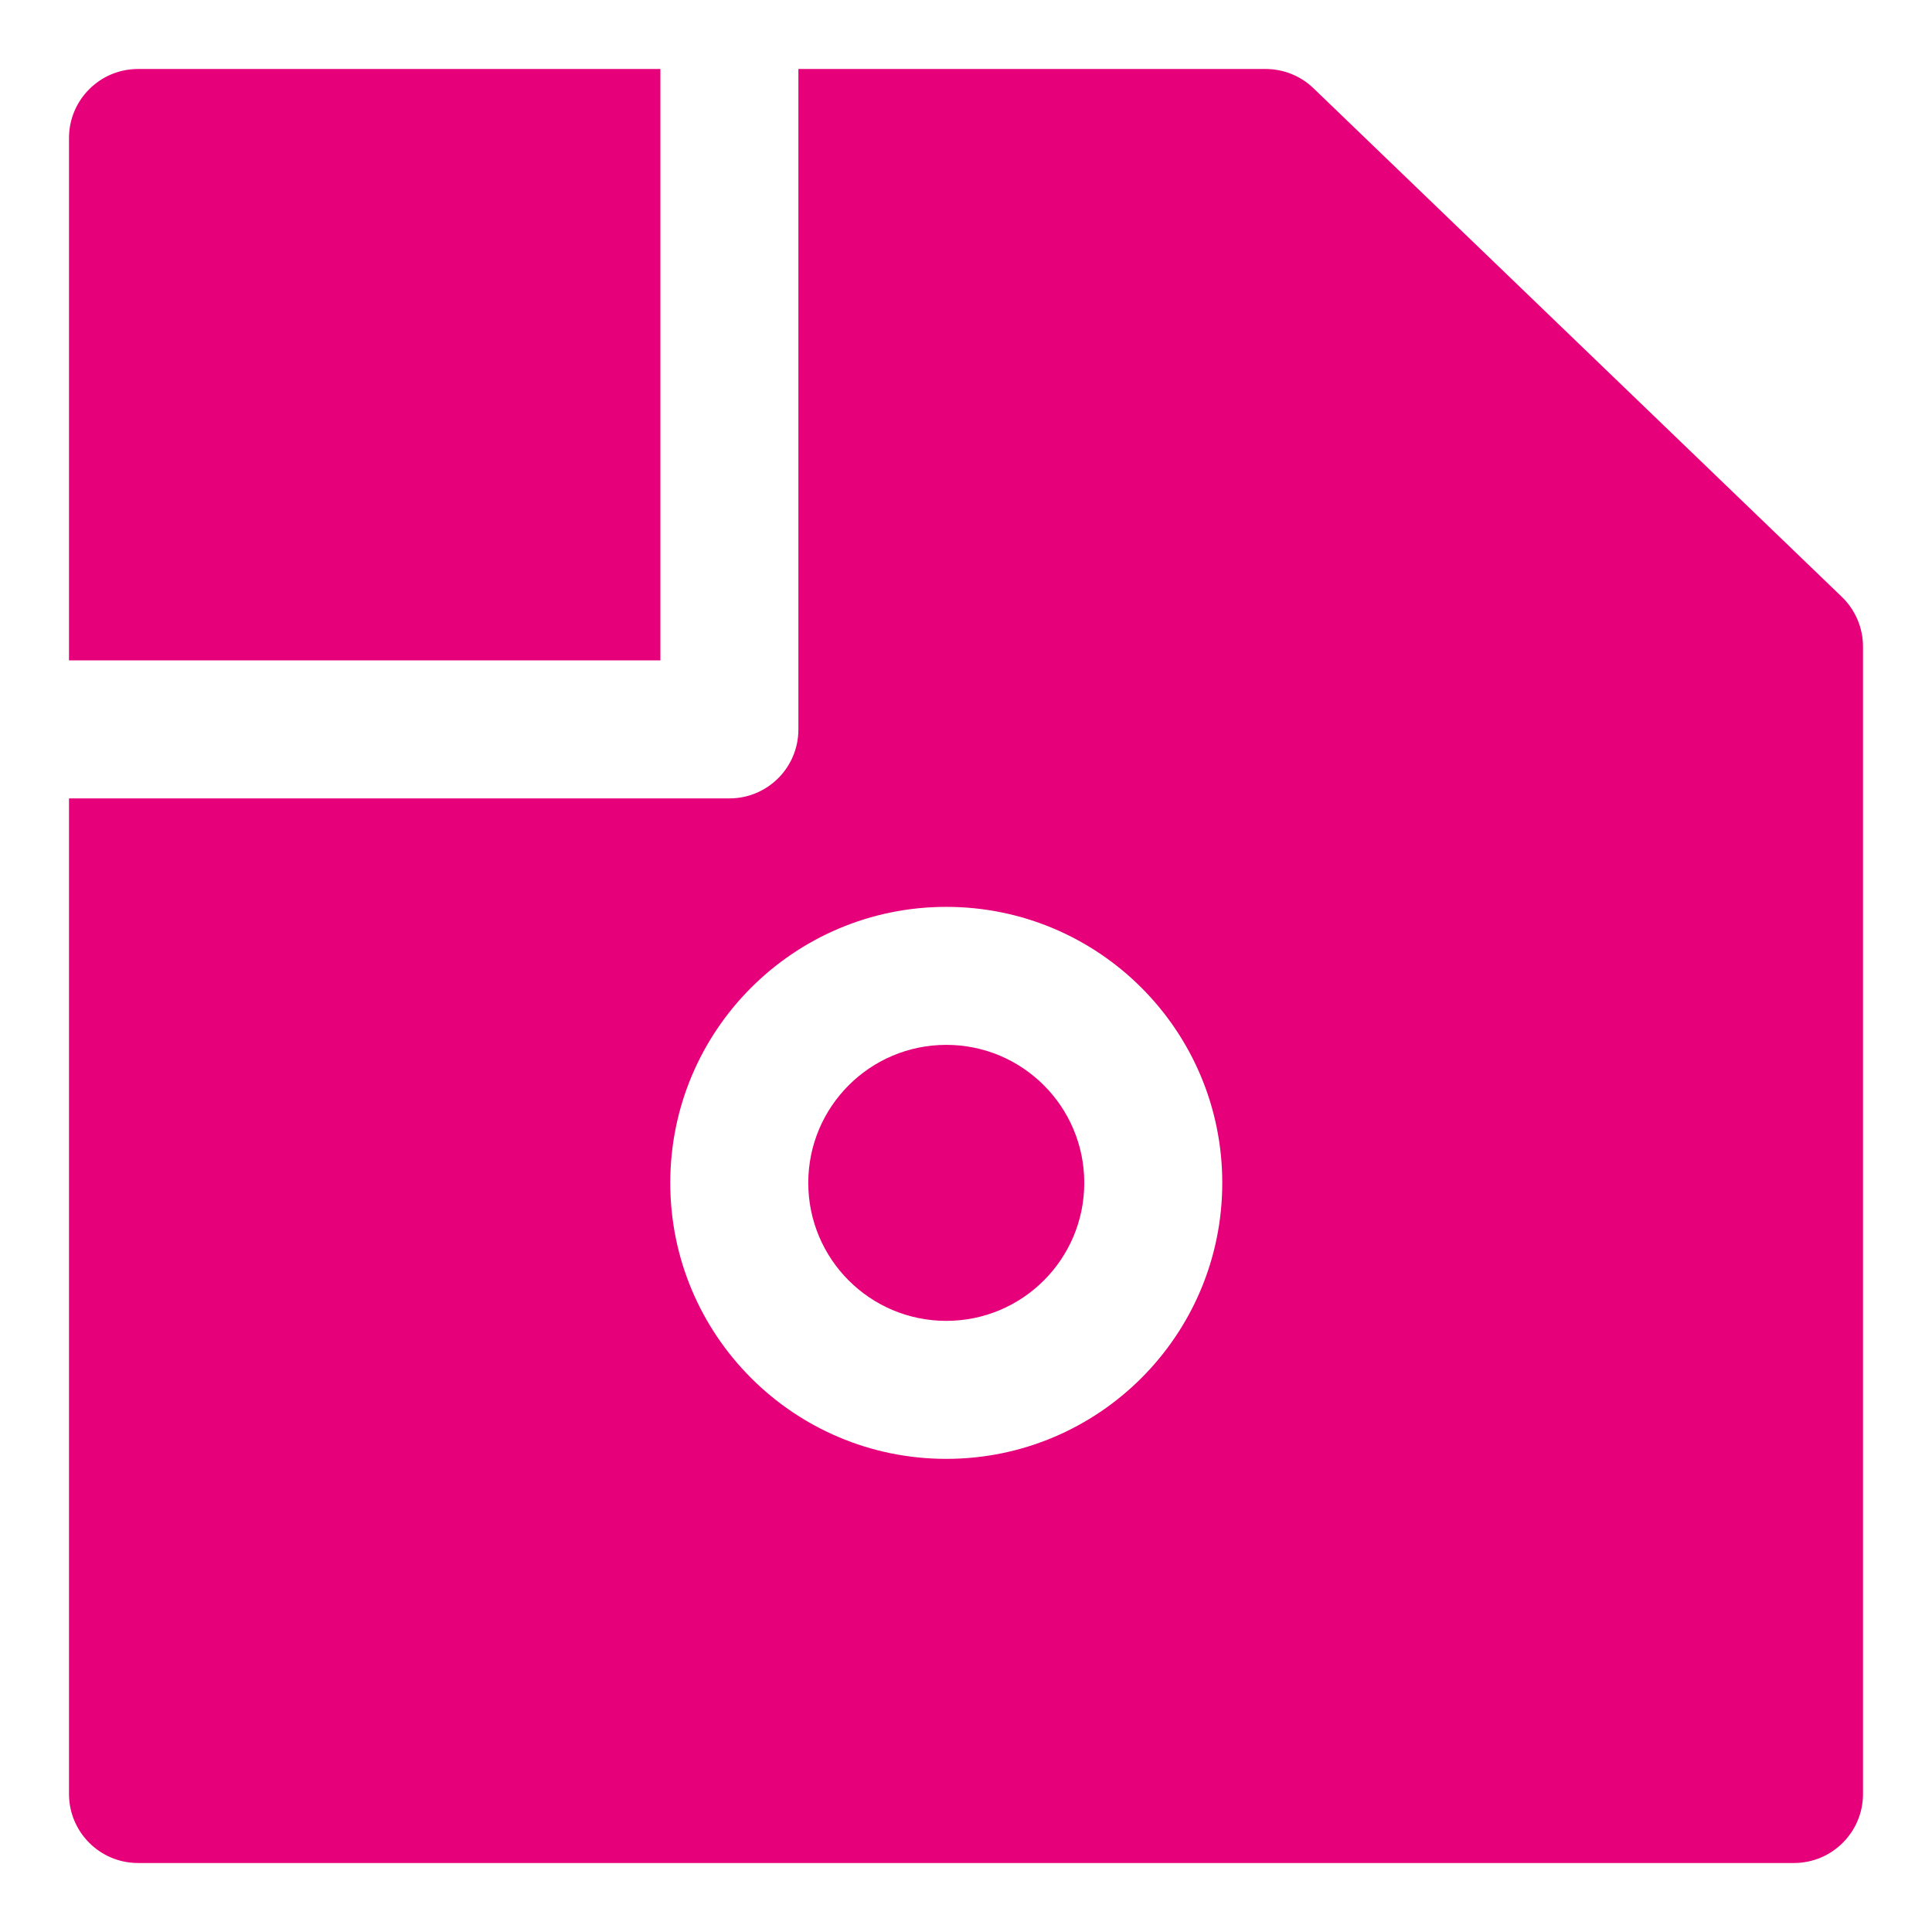 <svg width="48" height="48" viewBox="0 0 28 28" fill="#e6007a" xmlns="http://www.w3.org/2000/svg" stroke-width="2" stroke-linecap="round" stroke-linejoin="round" stroke="#e6007a"><path fill-rule="evenodd" clip-rule="evenodd" d="M9.571 1H2C1.448 1 1 1.448 1 2V9.571H9.571V1ZM1 11.571H10.571C11.124 11.571 11.571 11.124 11.571 10.571V1H18.344C18.602 1 18.851 1.1 19.037 1.28L26.694 8.651C26.889 8.839 27 9.099 27 9.371L27 26C27 26.552 26.552 27 26 27L2 27C1.448 27 1 26.552 1 26V11.571ZM13.714 19.143C14.819 19.143 15.714 18.248 15.714 17.143C15.714 16.038 14.819 15.143 13.714 15.143C12.61 15.143 11.714 16.038 11.714 17.143C11.714 18.248 12.61 19.143 13.714 19.143ZM17.714 17.143C17.714 19.352 15.923 21.143 13.714 21.143C11.505 21.143 9.714 19.352 9.714 17.143C9.714 14.934 11.505 13.143 13.714 13.143C15.923 13.143 17.714 14.934 17.714 17.143Z" stroke="none"></path></svg>